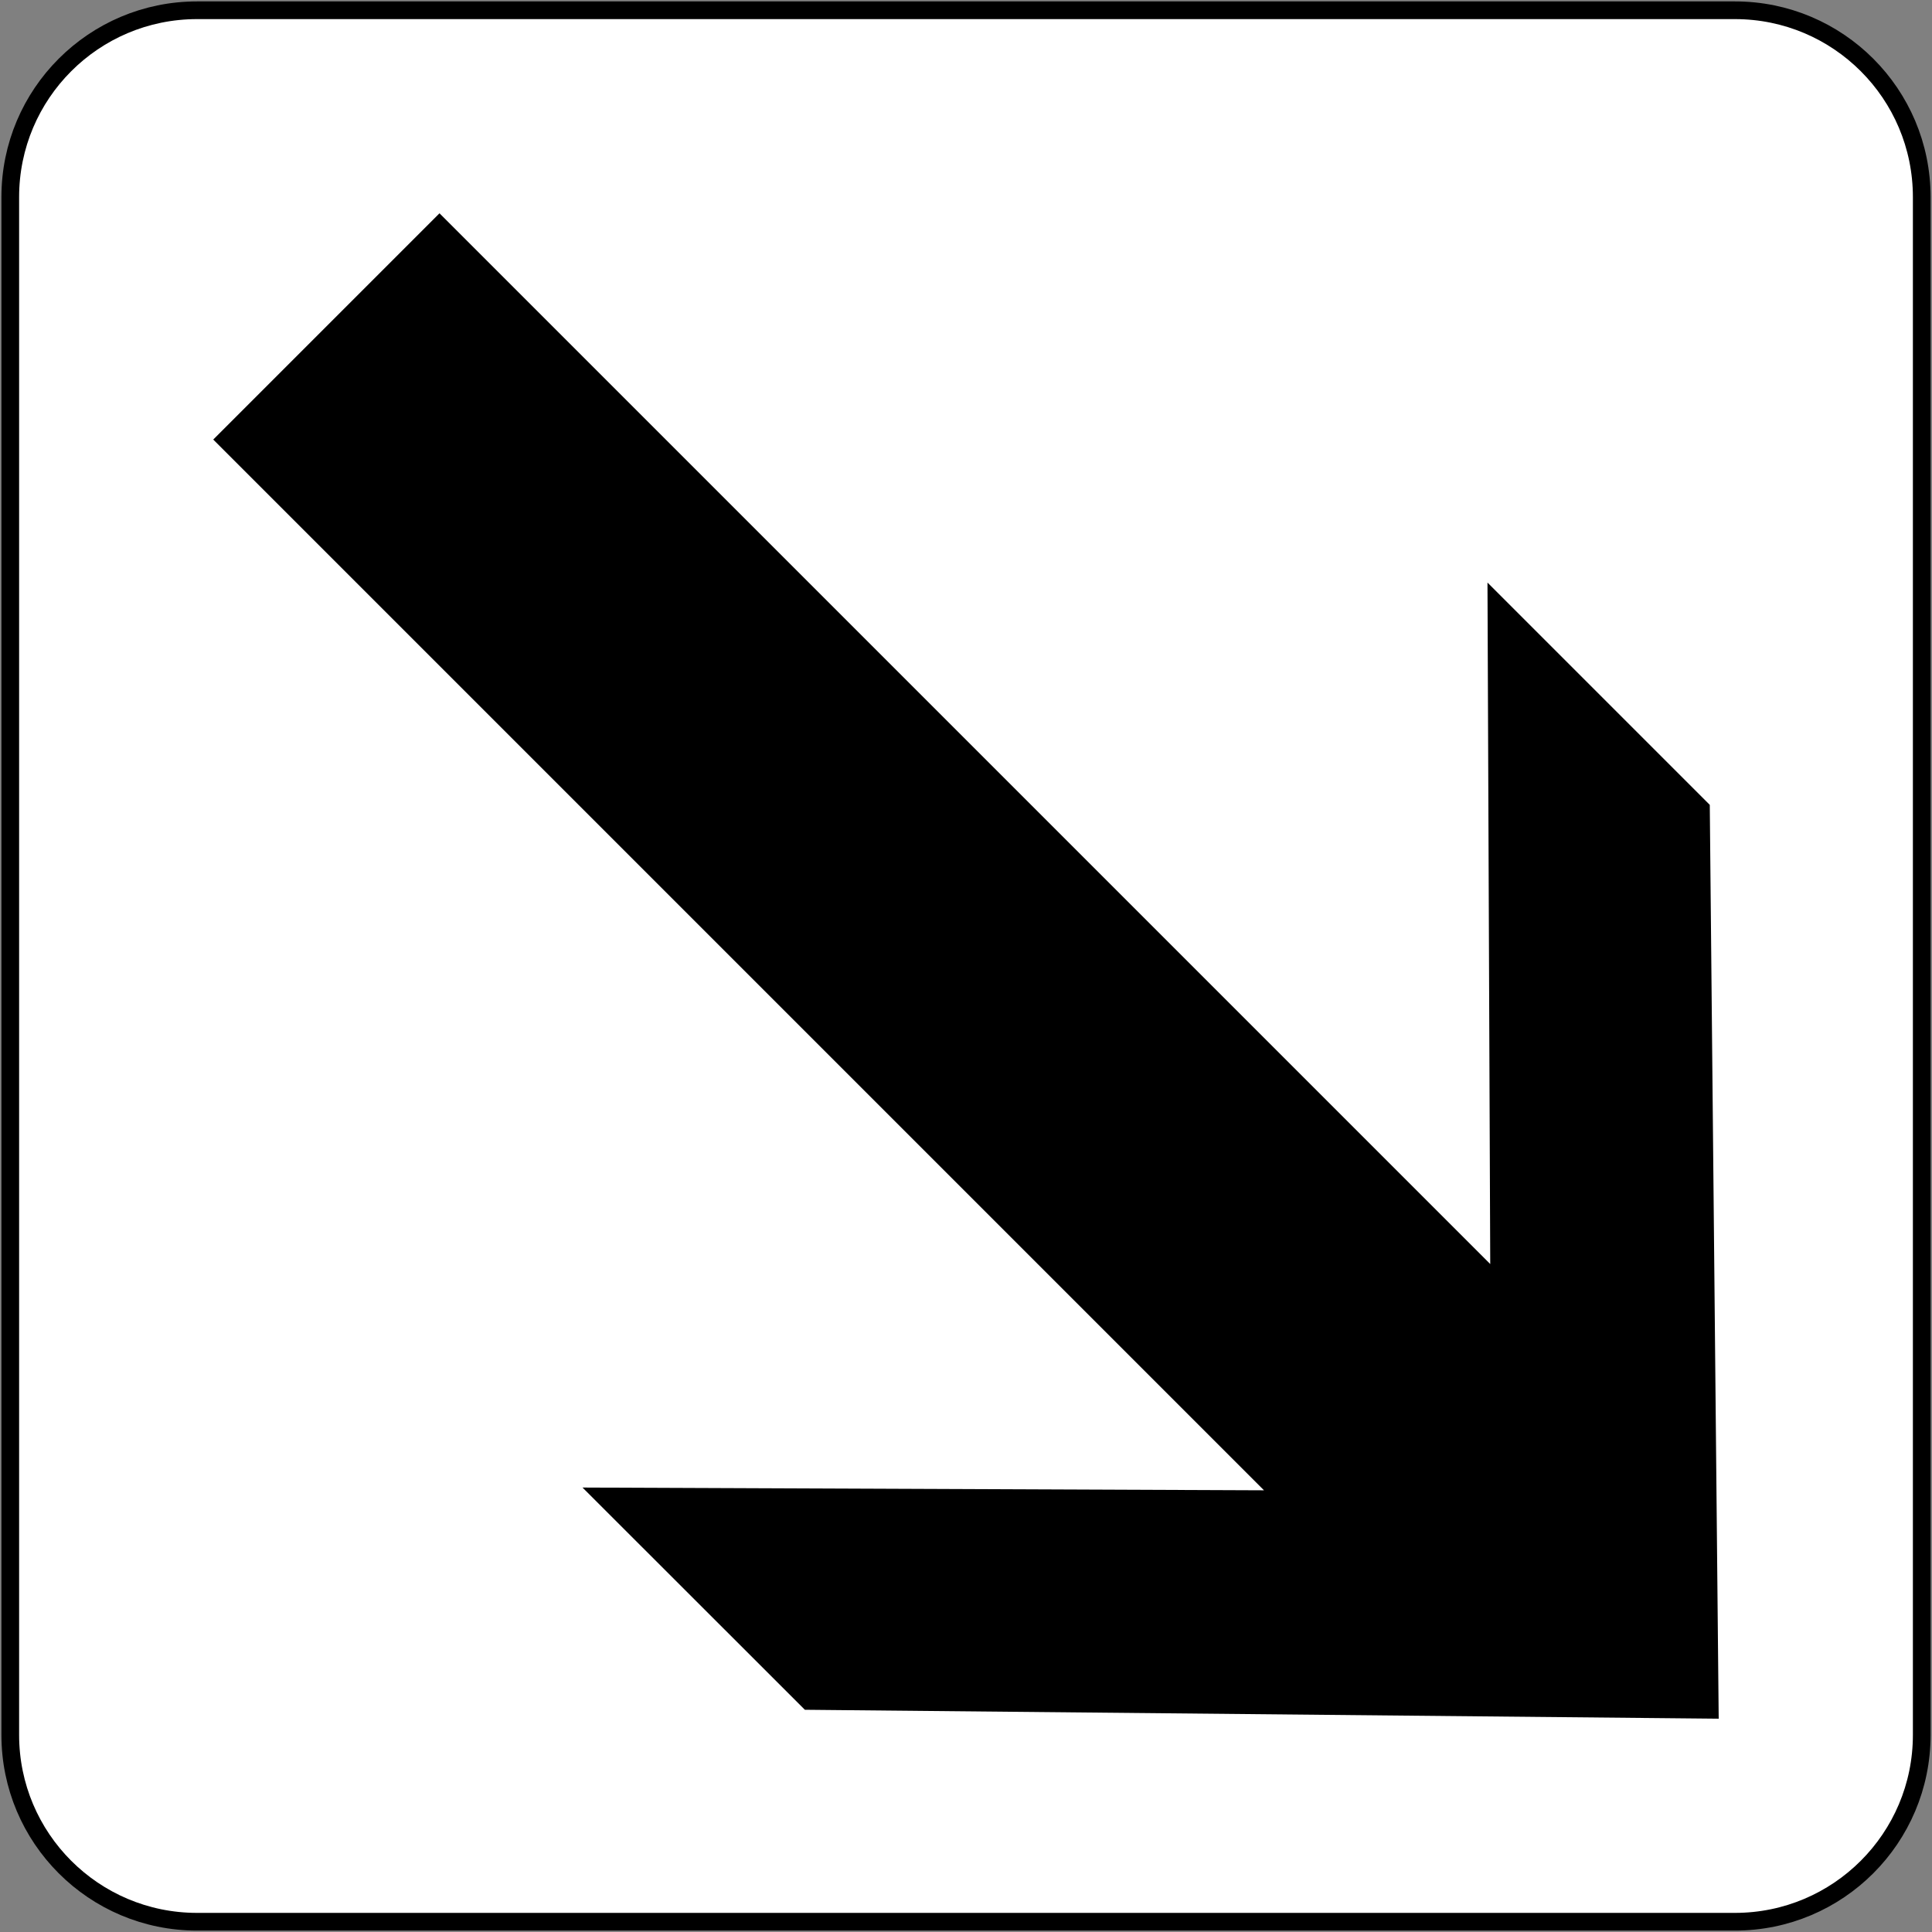 <?xml version="1.0" encoding="UTF-8" standalone="no"?>
<svg
   xmlns:dc="http://purl.org/dc/elements/1.1/"
   xmlns:cc="http://creativecommons.org/ns#"
   xmlns:rdf="http://www.w3.org/1999/02/22-rdf-syntax-ns#"
   xmlns:svg="http://www.w3.org/2000/svg"
   xmlns="http://www.w3.org/2000/svg"
   xmlns:sodipodi="http://sodipodi.sourceforge.net/DTD/sodipodi-0.dtd"
   xmlns:inkscape="http://www.inkscape.org/namespaces/inkscape"
   width="272.9"
   height="272.9"
   viewBox="-50 -30 27.29 27.29"
   id="svg2"
   version="1.1"
   inkscape:version="0.48.4 r9939"
   sodipodi:docname="AJAX.svg">
  <rect x="-50" y="-30" width="27.29" height="27.29" fill="#808080" stroke="none"/>
  <defs
     id="defs12" />
  <sodipodi:namedview
     pagecolor="#ffffff"
     bordercolor="#666666"
     borderopacity="1"
     objecttolerance="10"
     gridtolerance="10"
     guidetolerance="10"
     inkscape:pageopacity="0"
     inkscape:pageshadow="2"
     inkscape:window-width="1280"
     inkscape:window-height="1001"
     id="namedview10"
     showgrid="false"
     fit-margin-top="1.45"
     fit-margin-left="1.45"
     fit-margin-right="1.45"
     fit-margin-bottom="1.45"
     inkscape:zoom="0.87990973"
     inkscape:cx="132.57893"
     inkscape:cy="32.274653"
     inkscape:window-x="-8"
     inkscape:window-y="-8"
     inkscape:window-maximized="1"
     inkscape:current-layer="svg2"
     showguides="true"
     inkscape:guide-bbox="true" />
  <path
     style="fill:#ffffff;fill-opacity:1;stroke:#000000;stroke-opacity:1;stroke-width:0.25;stroke-miterlimit:4;stroke-dasharray:none"
     d="m -49.855,-5.493 c 0,1.457 1.181,2.638 2.638,2.638 l 21.724,0 c 1.457,0 2.638,-1.181 2.638,-2.638 l -4e-6,-21.724 c 0,-1.457 -1.181,-2.638 -2.638,-2.638 l -21.724,-8e-6 c -1.457,-10e-7 -2.638,1.181 -2.638,2.638 z"
     id="rect3154"
     inkscape:connector-curvature="0"
     sodipodi:nodetypes="sssssssss" />
  <path
     style="fill:#000000;stroke:none"
     d="m -38.631,-5.849 12.908,0.126 -0.126,-12.908 -3.14,-3.14 0.039,9.626 -14.842,-14.842 -3.196,3.196 14.842,14.842 -9.626,-0.039 z"
     id="polygon7"
     inkscape:connector-curvature="0"
     sodipodi:nodetypes="cccccccccc" />
</svg>
